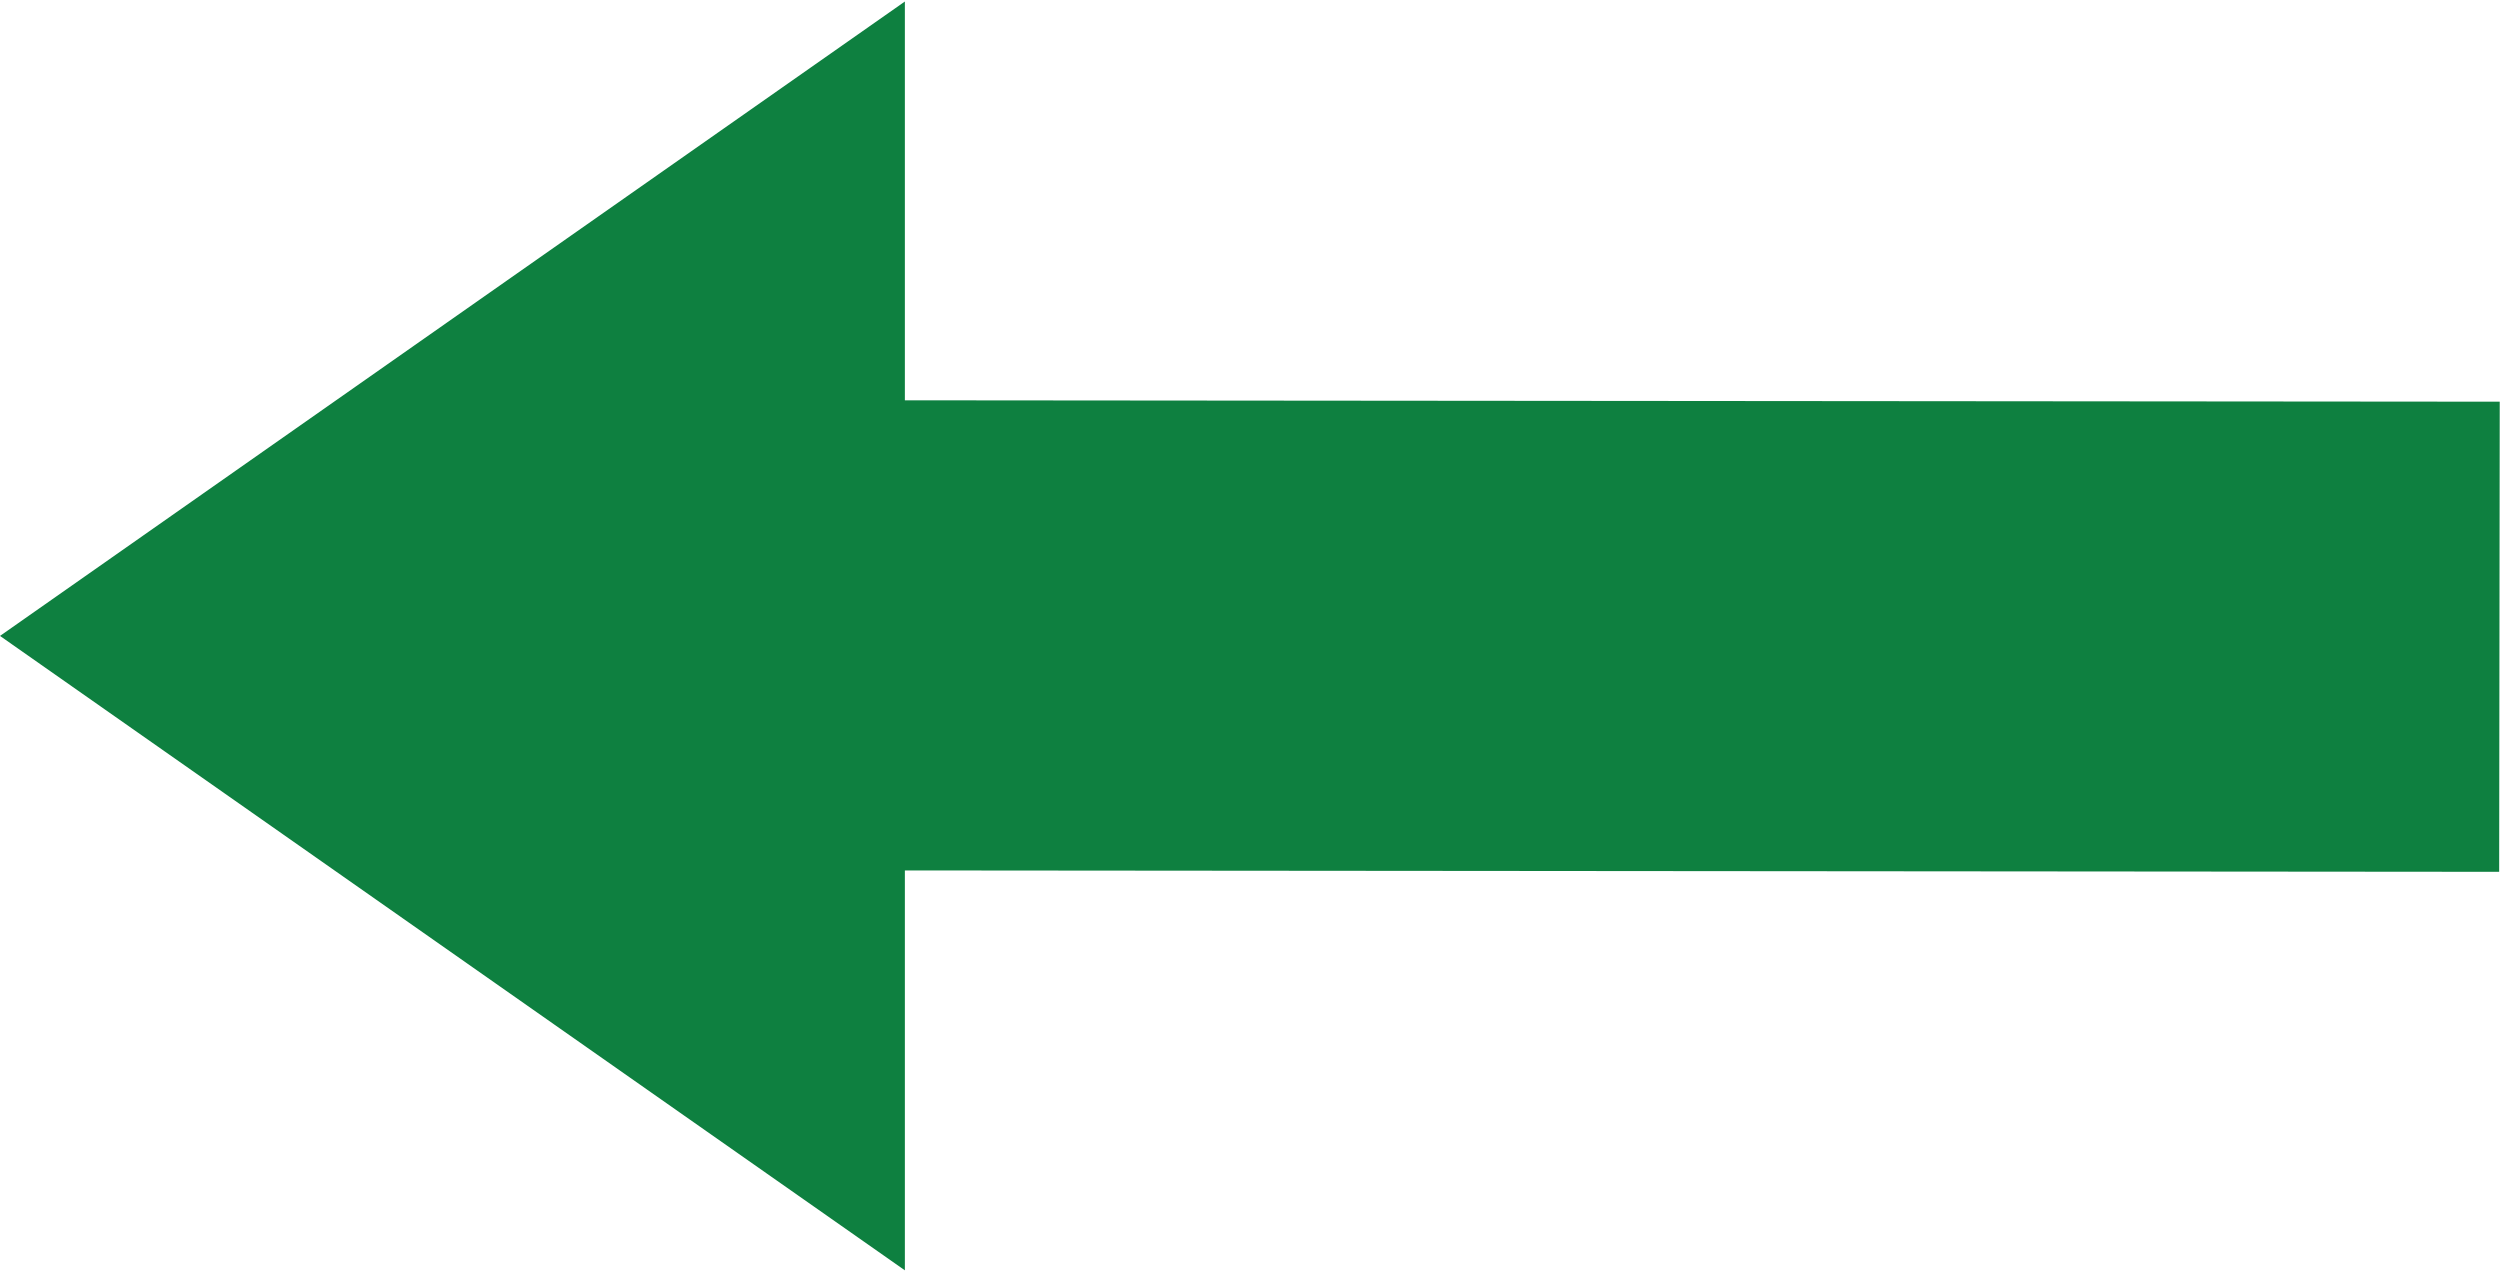 <?xml version="1.0" encoding="UTF-8"?>
<svg width="904px" height="460px" viewBox="0 0 904 460" version="1.1" xmlns="http://www.w3.org/2000/svg" xmlns:xlink="http://www.w3.org/1999/xlink">
    <!-- Generator: Sketch 48.2 (47327) - http://www.bohemiancoding.com/sketch -->
    <title>Shape</title>
    <desc>Created with Sketch.</desc>
    <defs></defs>
    <g id="Page-1" stroke="none" stroke-width="1" fill="none" fill-rule="evenodd">
        <g id="arrow" fill="#0E8040" fill-rule="nonzero">
            <polygon id="Shape" points="0 229.95 327.2 459.351 327.2 314.749 903.699 315.249 903.9 145.25 327.2 144.75 327.2 0.55"></polygon>
        </g>
    </g>
</svg>